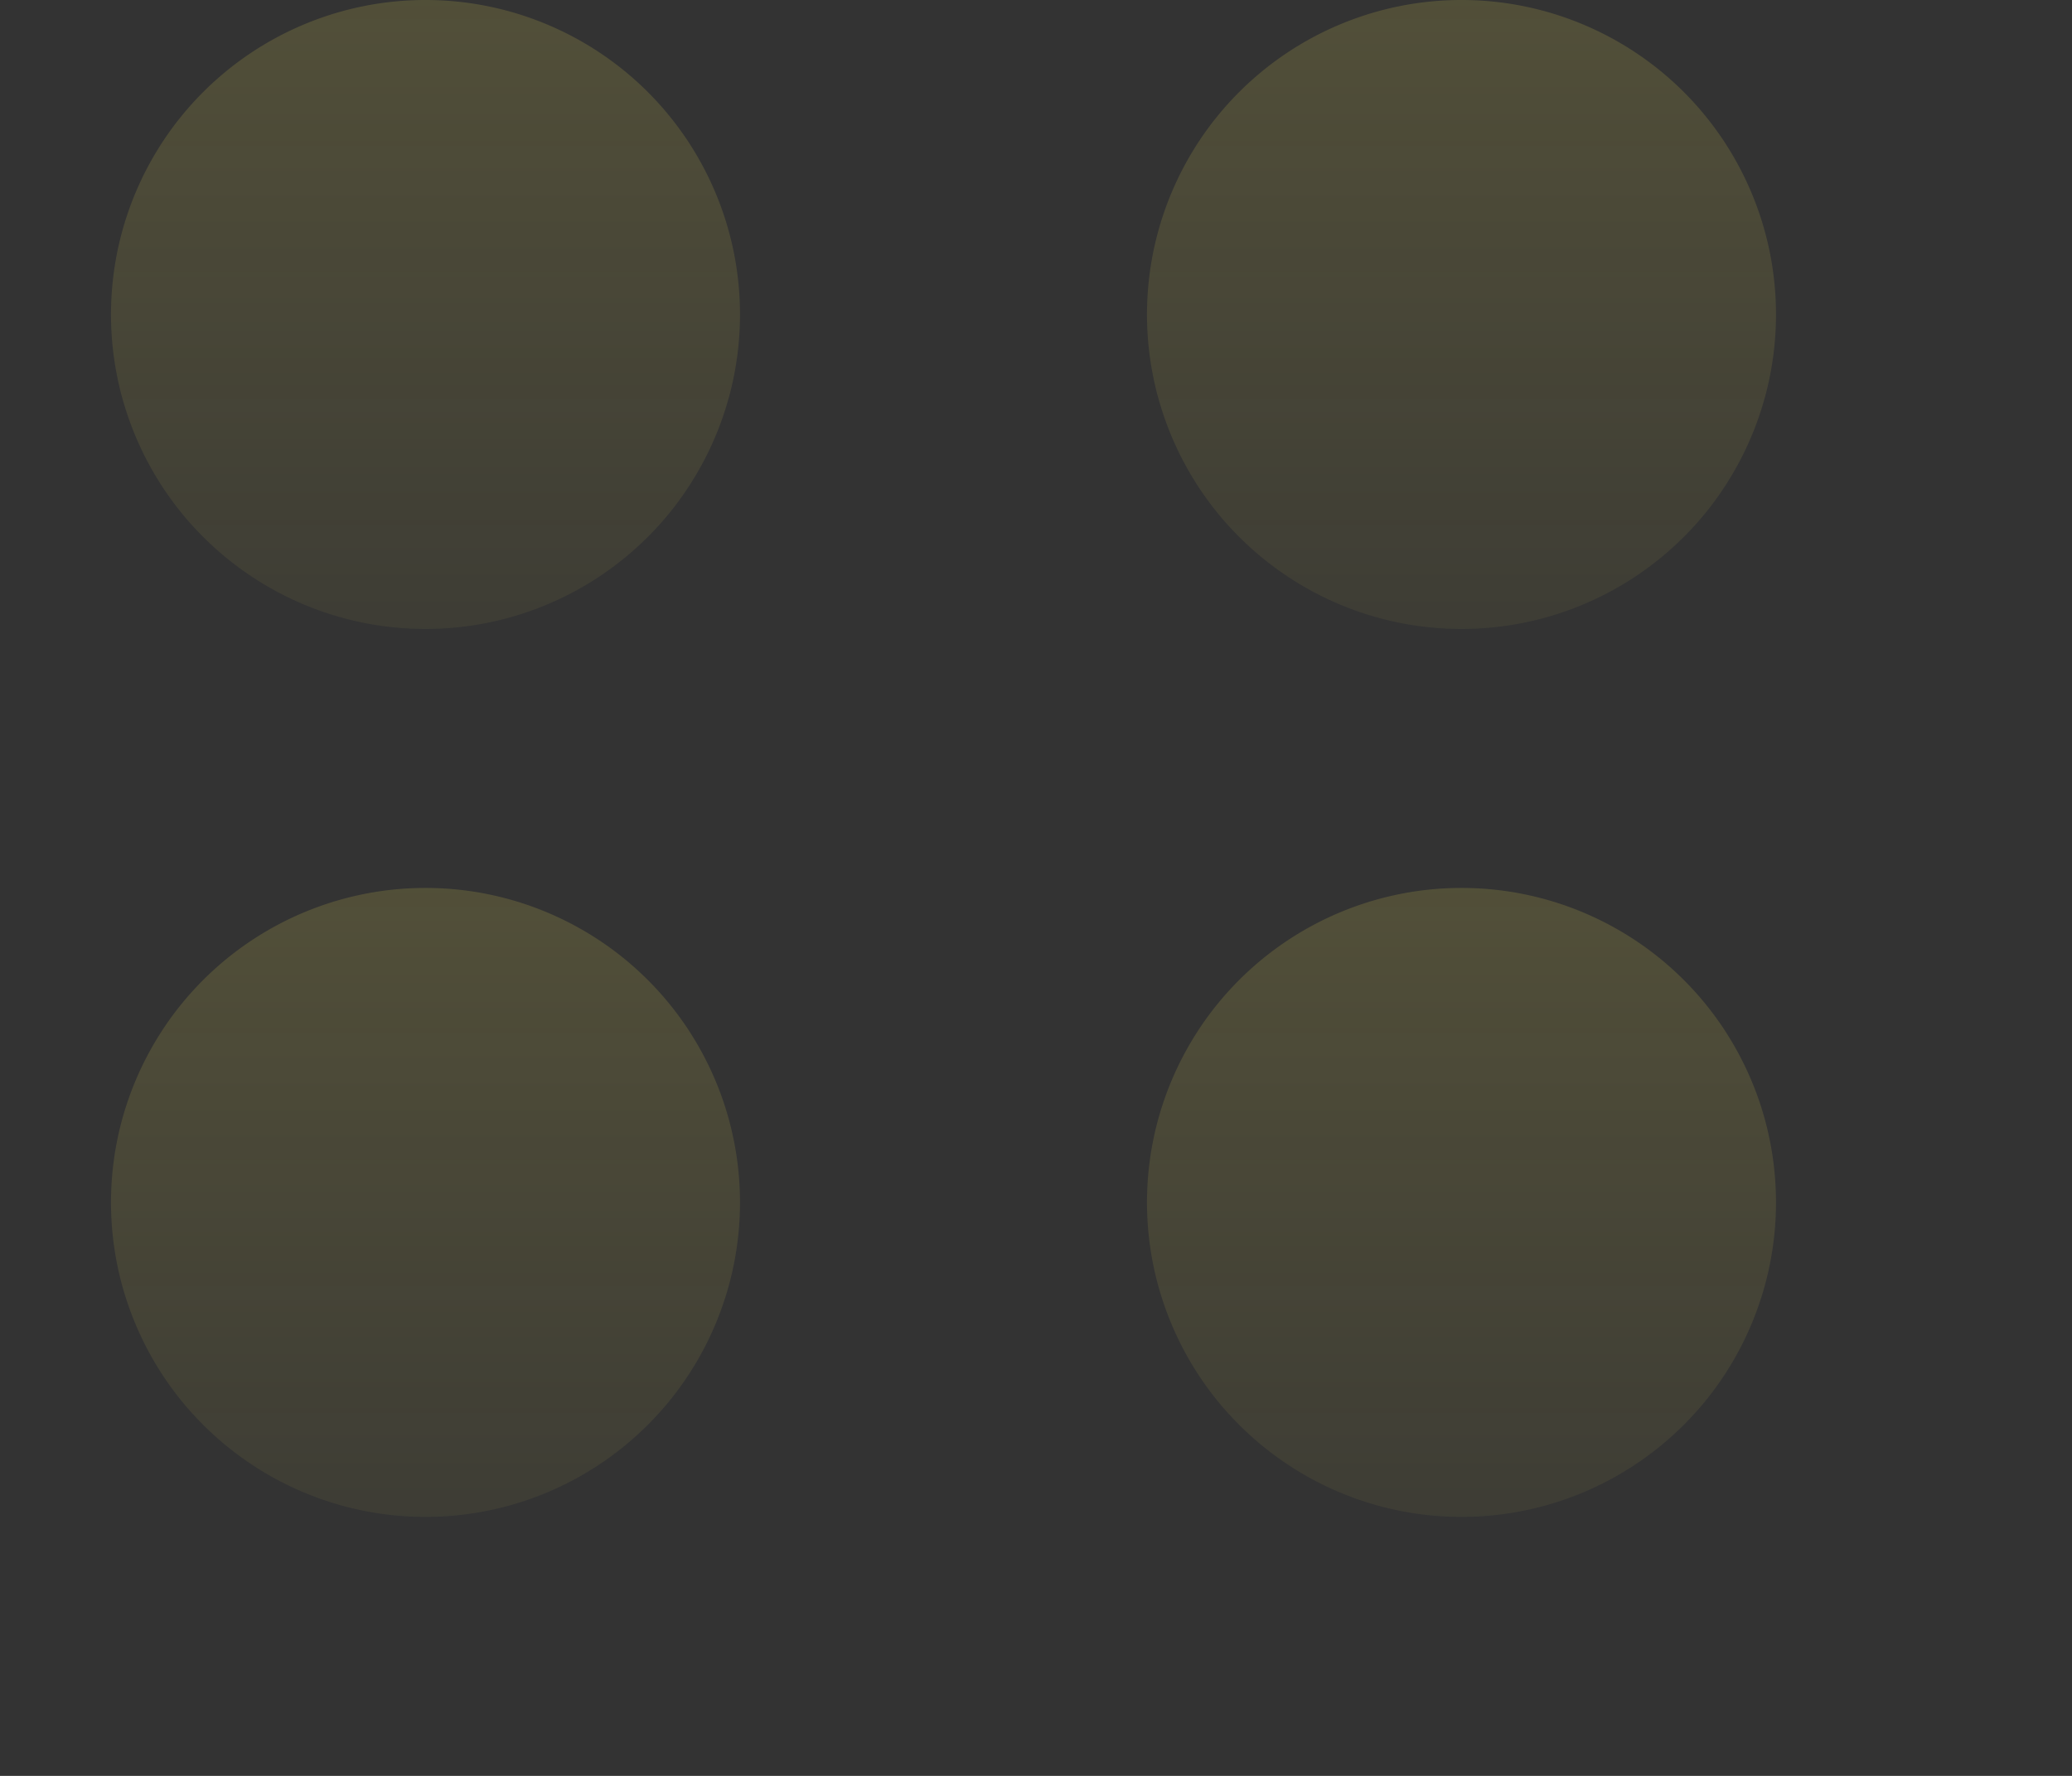 <svg width="56" height="48" fill="none" xmlns="http://www.w3.org/2000/svg"><rect width="100%" height="100%" fill="#333333" stroke="none"/><path opacity=".3" d="M11.5 17a8.5 8.5 0 1 0 0-17 8.5 8.5 0 0 0 0 17Z" fill="url(#a)" fill-opacity=".5"/><path opacity=".3" d="M11.5 41a8.5 8.5 0 1 0 0-17 8.5 8.5 0 0 0 0 17Z" fill="url(#b)" fill-opacity=".5"/><path opacity=".3" d="M39.5 17a8.5 8.5 0 1 0 0-17 8.5 8.5 0 0 0 0 17Z" fill="url(#c)" fill-opacity=".5"/><path opacity=".3" d="M39.5 41a8.5 8.5 0 1 0 0-17 8.5 8.5 0 0 0 0 17Z" fill="url(#d)" fill-opacity=".5"/><defs><linearGradient id="a" x1="11.5" y1="0" x2="11.5" y2="17" gradientUnits="userSpaceOnUse"><stop stop-color="#FFEE58"/><stop offset="1" stop-color="#FFEE58" stop-opacity=".35"/></linearGradient><linearGradient id="b" x1="11.5" y1="24" x2="11.5" y2="41" gradientUnits="userSpaceOnUse"><stop stop-color="#FFEE58"/><stop offset="1" stop-color="#FFEE58" stop-opacity=".35"/></linearGradient><linearGradient id="c" x1="39.5" y1="0" x2="39.5" y2="17" gradientUnits="userSpaceOnUse"><stop stop-color="#FFEE58"/><stop offset="1" stop-color="#FFEE58" stop-opacity=".35"/></linearGradient><linearGradient id="d" x1="39.5" y1="24" x2="39.5" y2="41" gradientUnits="userSpaceOnUse"><stop stop-color="#FFEE58"/><stop offset="1" stop-color="#FFEE58" stop-opacity=".35"/></linearGradient></defs></svg>